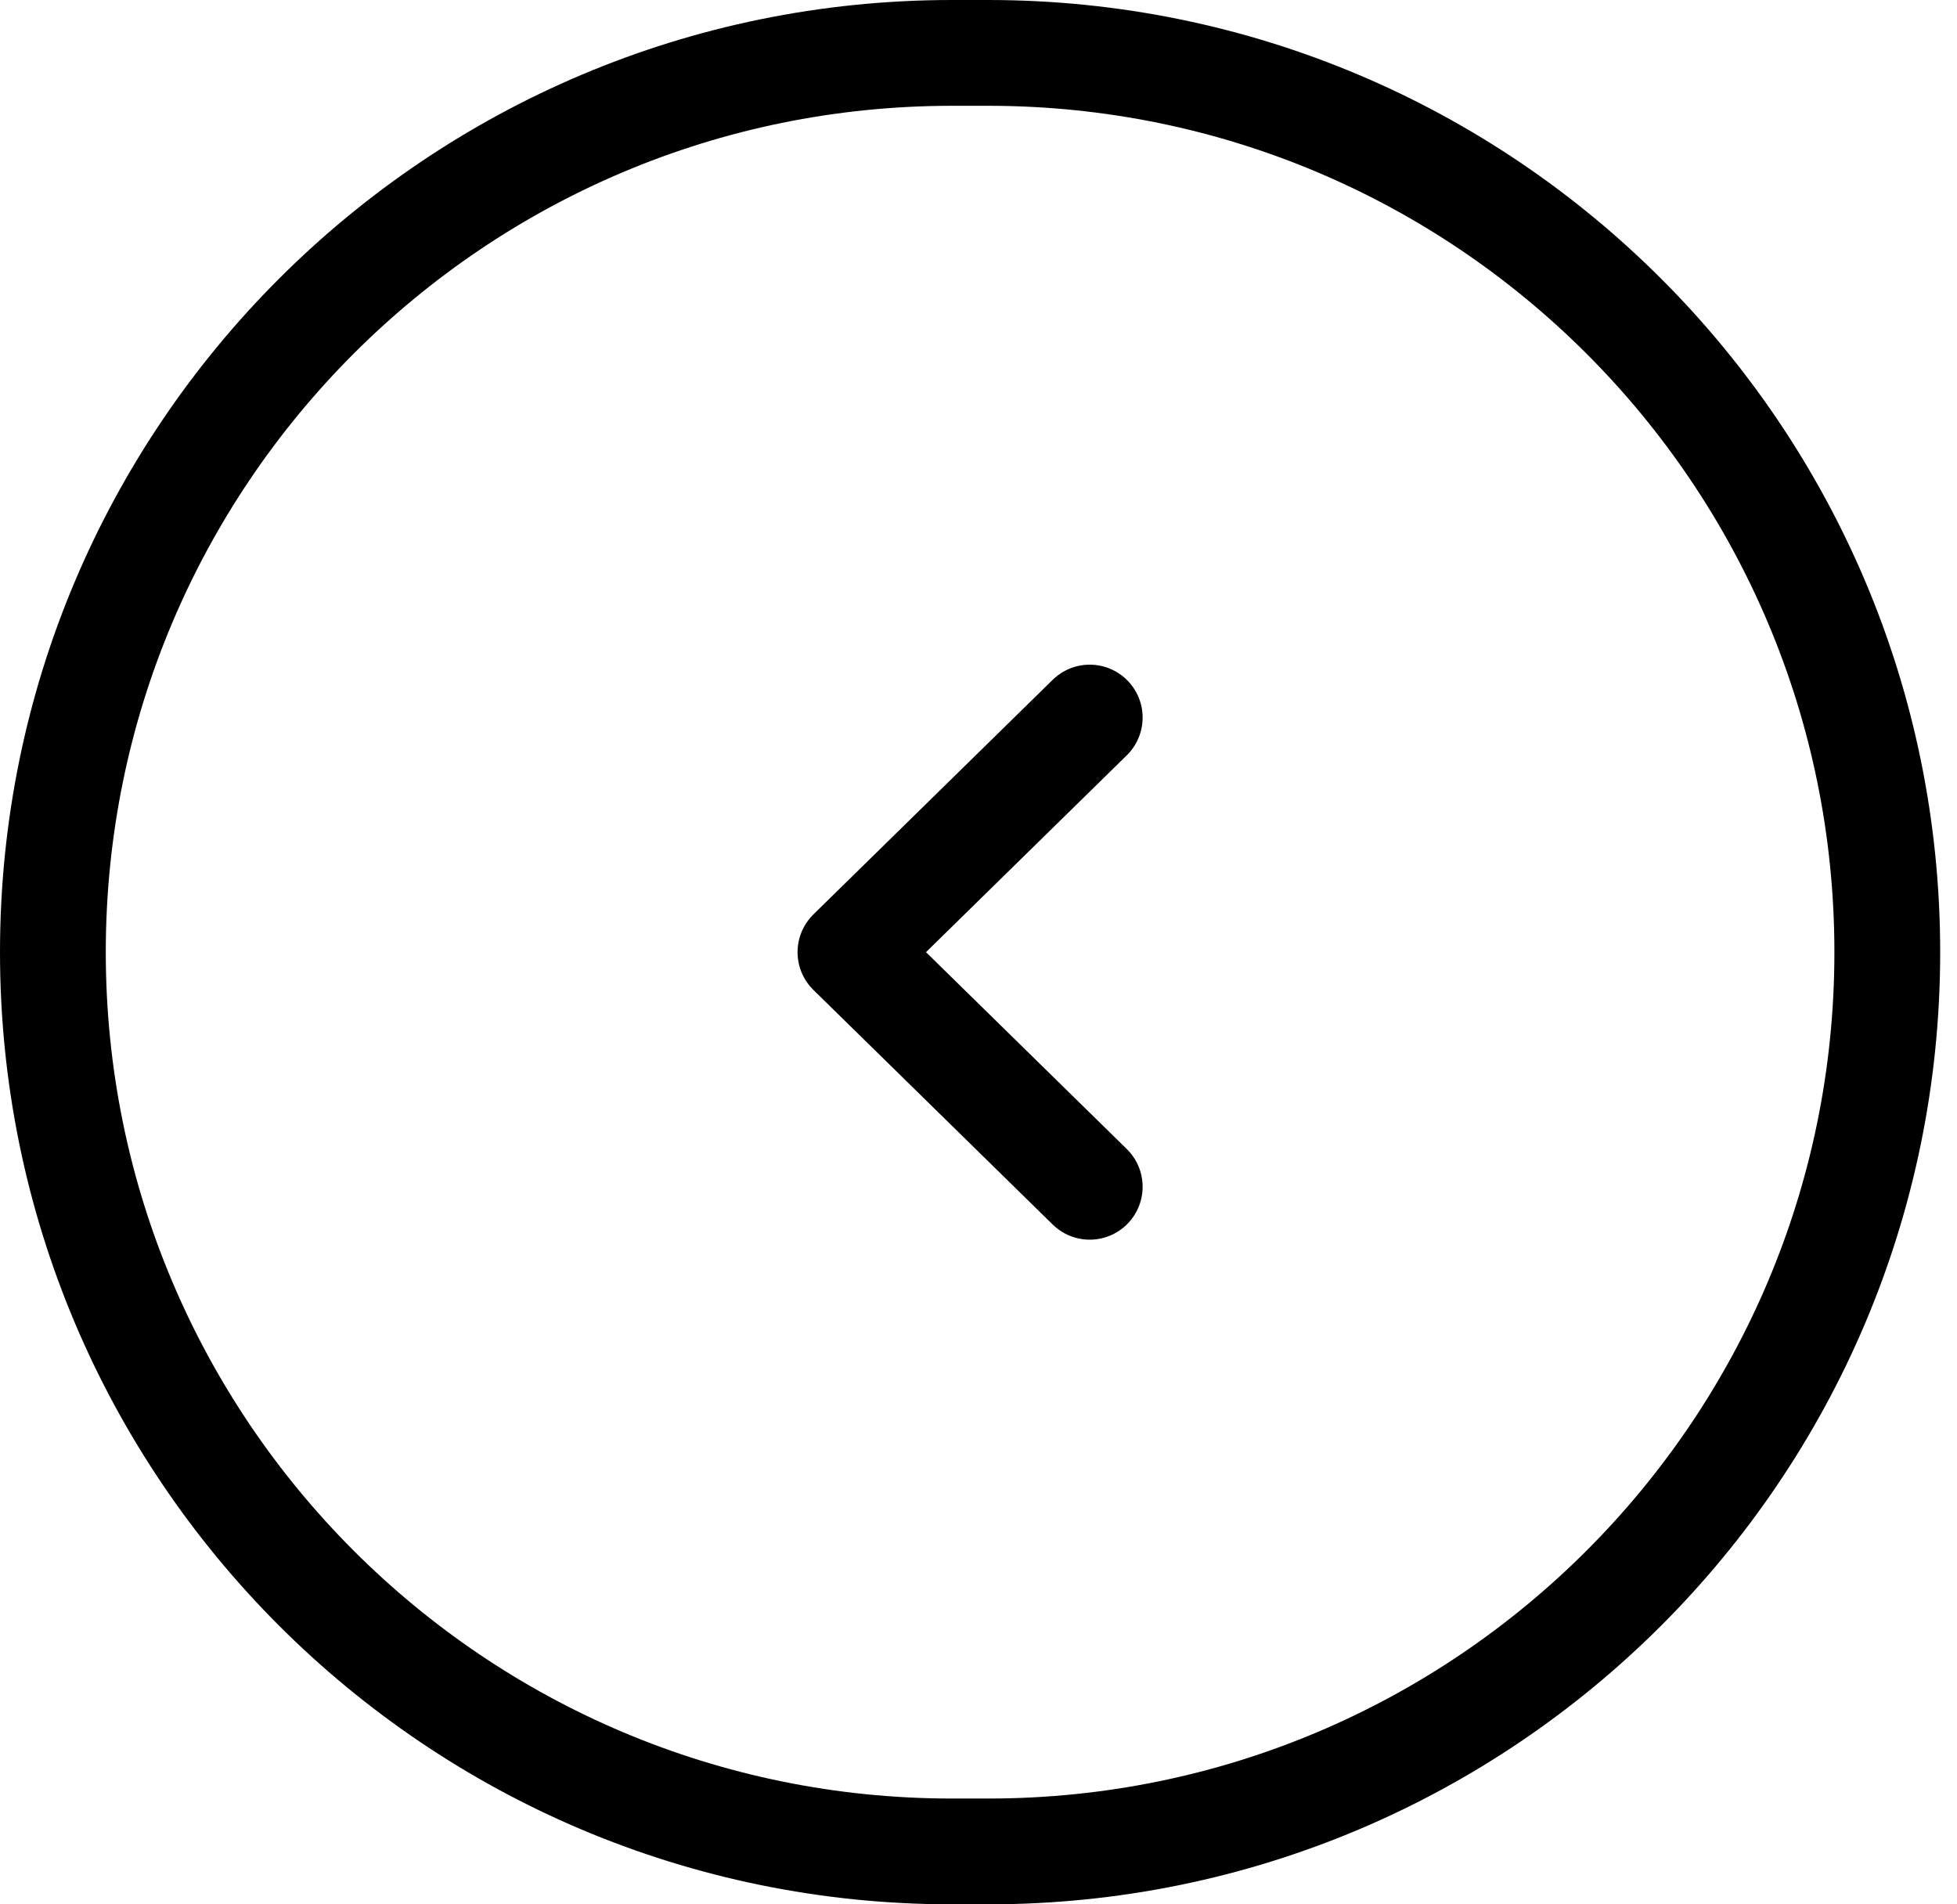 <svg width="37" height="36" viewBox="0 0 37 36" fill="none" xmlns="http://www.w3.org/2000/svg">
<path d="M20.603 22.435L16.079 18L20.603 13.565M18 35H18.683C28.071 35 35.682 27.389 35.682 18C35.682 8.611 28.071 1 18.683 1H18C8.611 1 1 8.611 1 18C1 27.389 8.611 35 18 35Z" stroke="black" stroke-width="2" stroke-linecap="round" stroke-linejoin="round"/>
</svg>
